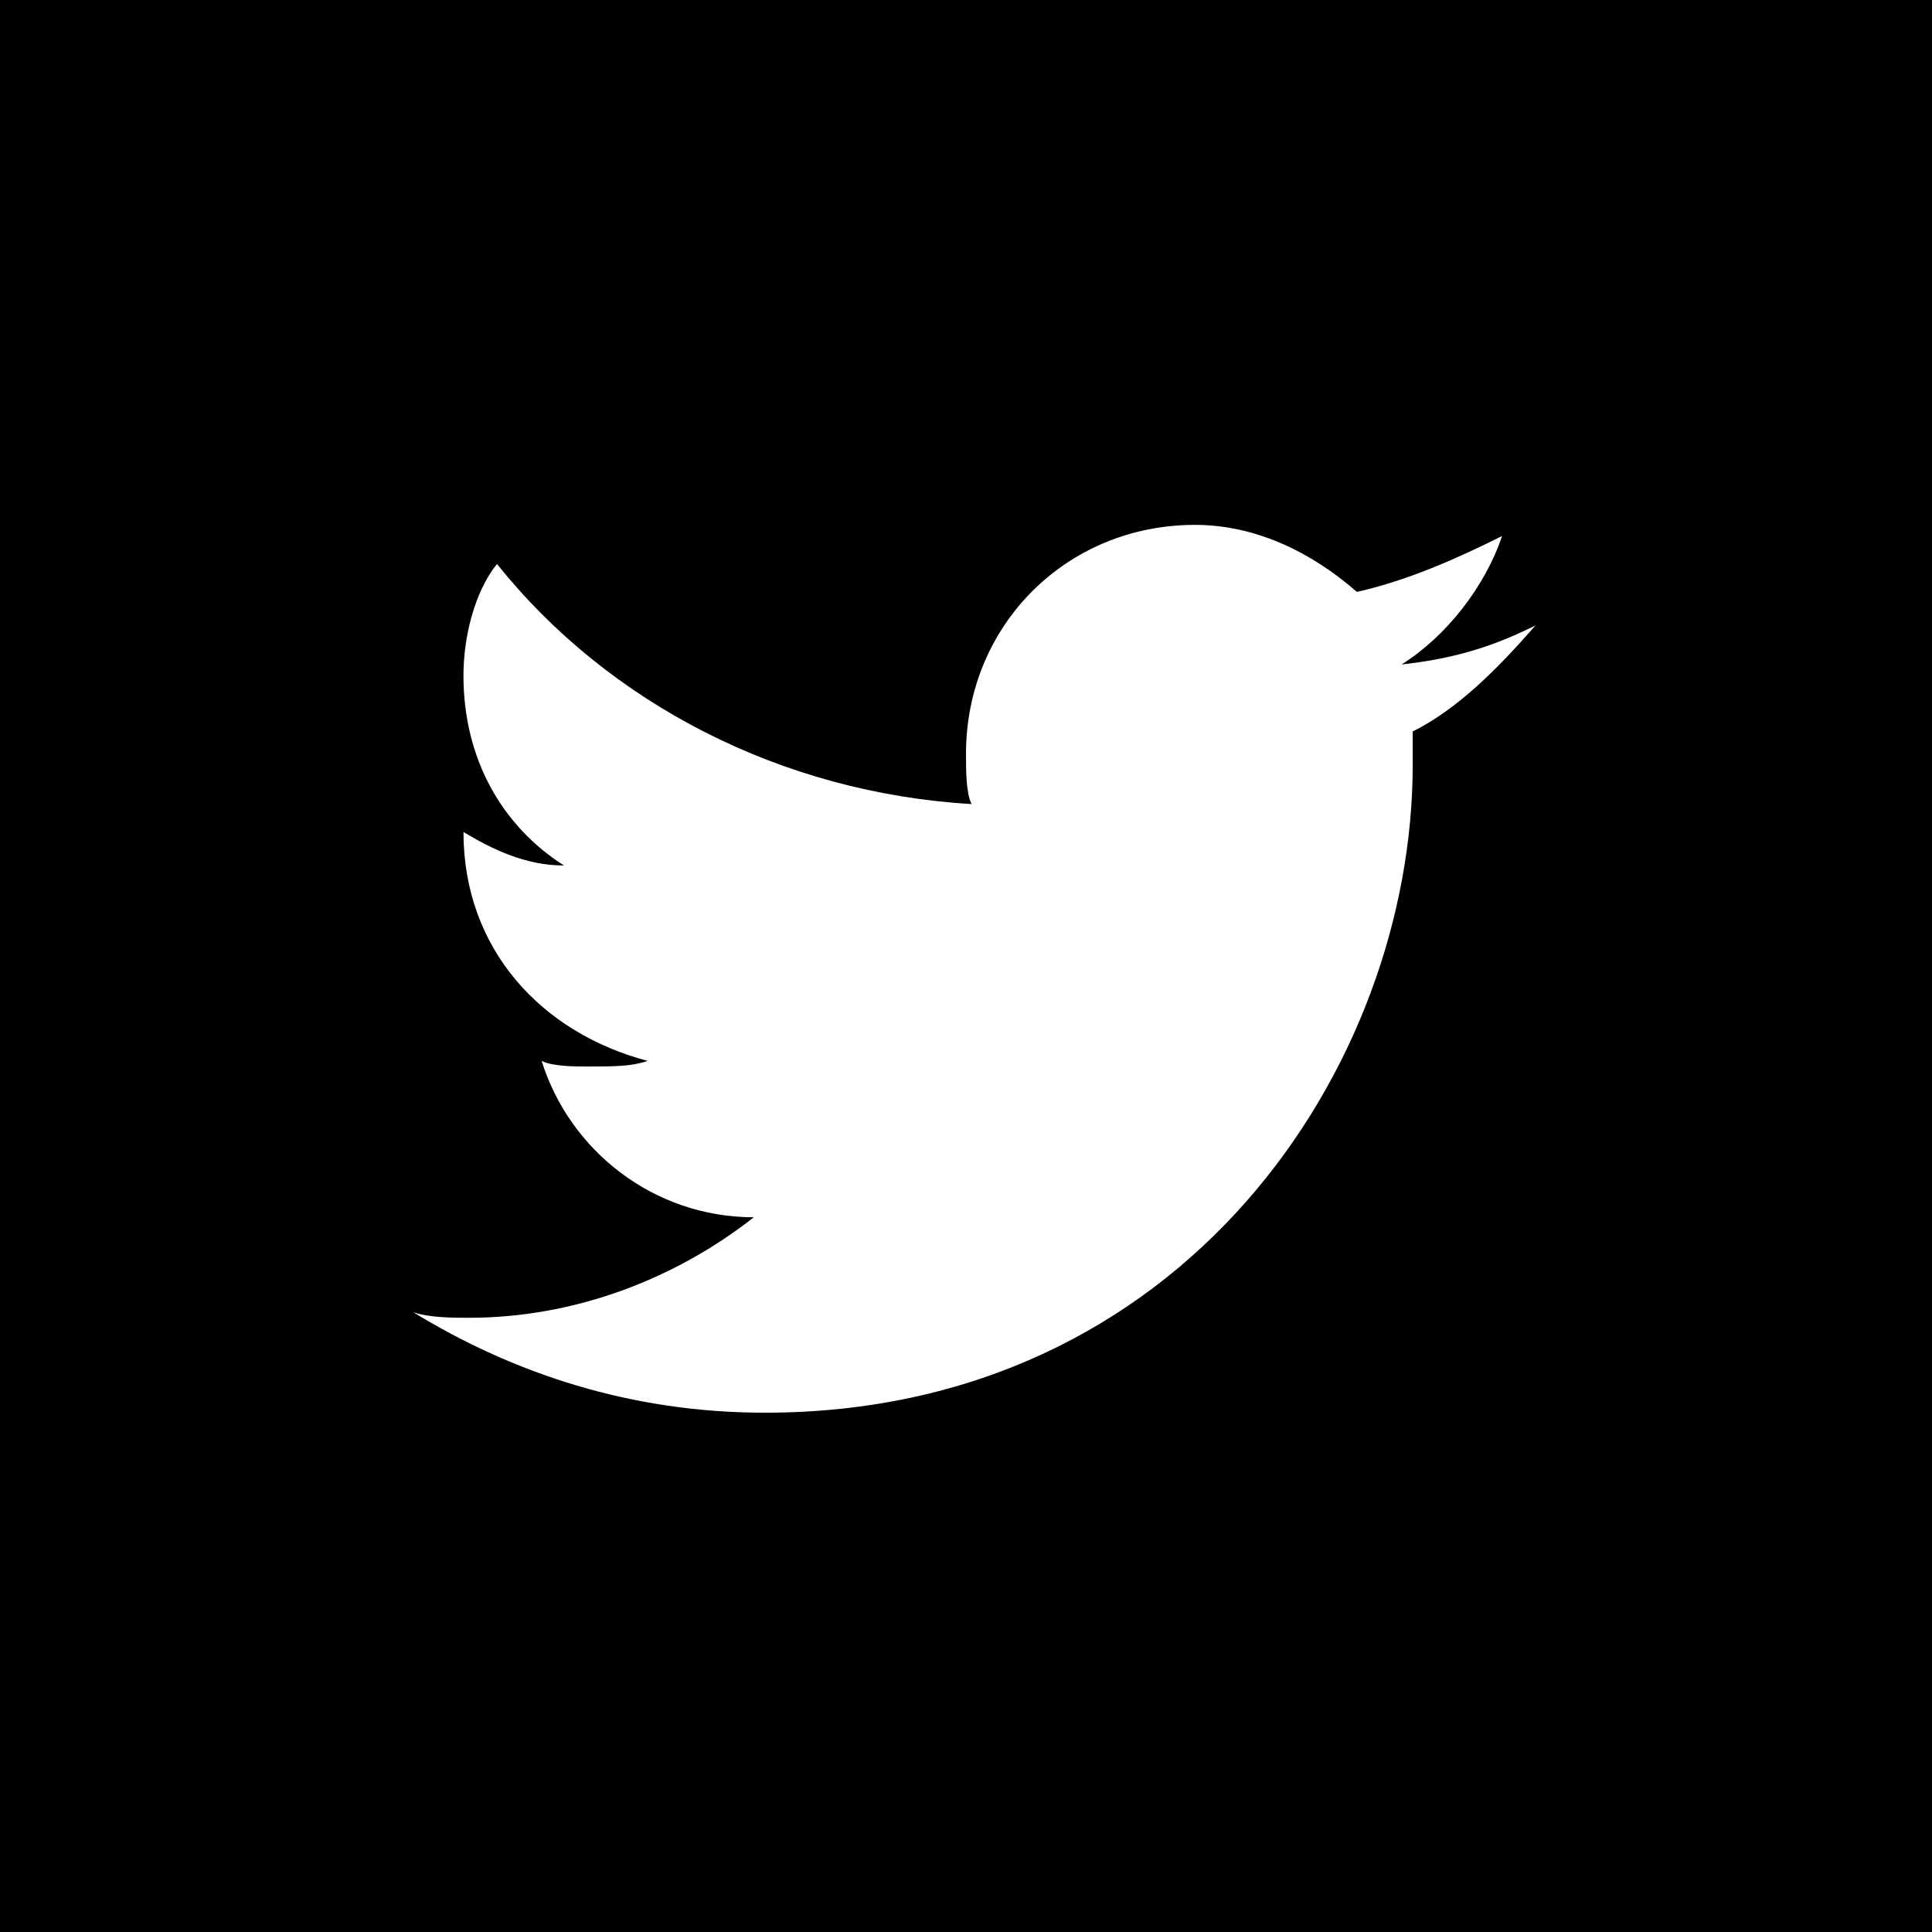 <?xml version="1.0" encoding="utf-8"?>
<!-- Generator: Adobe Illustrator 18.0.0, SVG Export Plug-In . SVG Version: 6.00 Build 0)  -->
<!DOCTYPE svg PUBLIC "-//W3C//DTD SVG 1.1//EN" "http://www.w3.org/Graphics/SVG/1.1/DTD/svg11.dtd">
<svg version="1.1" id="Layer_1" xmlns="http://www.w3.org/2000/svg" xmlns:xlink="http://www.w3.org/1999/xlink" x="0px" y="0px"
	 viewBox="0 0 34.6 34.6" enable-background="new 0 0 34.6 34.6" xml:space="preserve">
<path fill="#000000" d="M0,0v34.6h34.6V0H0z M25.3,13.1c0,0.2,0,0.3,0,0.6c0,5.4-4.1,11.6-11.6,11.6c-2.4,0-4.5-0.7-6.3-1.8
	c0.3,0.1,0.7,0.1,1,0.1c1.9,0,3.7-0.7,5.1-1.8c-1.8,0-3.3-1.2-3.8-2.8c0.2,0.1,0.6,0.1,0.8,0.1c0.5,0,0.8,0,1.1-0.1
	c-1.9-0.5-3.3-2-3.3-4.1c0.5,0.3,1.1,0.6,1.8,0.6c-1.1-0.7-1.8-1.9-1.8-3.4c0-0.7,0.2-1.5,0.6-2c2,2.5,5.1,4.1,8.5,4.3
	c-0.1-0.2-0.1-0.6-0.1-0.9c0-2.3,1.8-4.1,4.1-4.1c1.1,0,2.1,0.5,2.9,1.2c0.9-0.2,1.8-0.6,2.6-1c-0.3,0.9-1,1.8-1.8,2.3
	c0.9-0.1,1.6-0.3,2.4-0.7C26.8,12,26.1,12.7,25.3,13.1z"/>
</svg>
